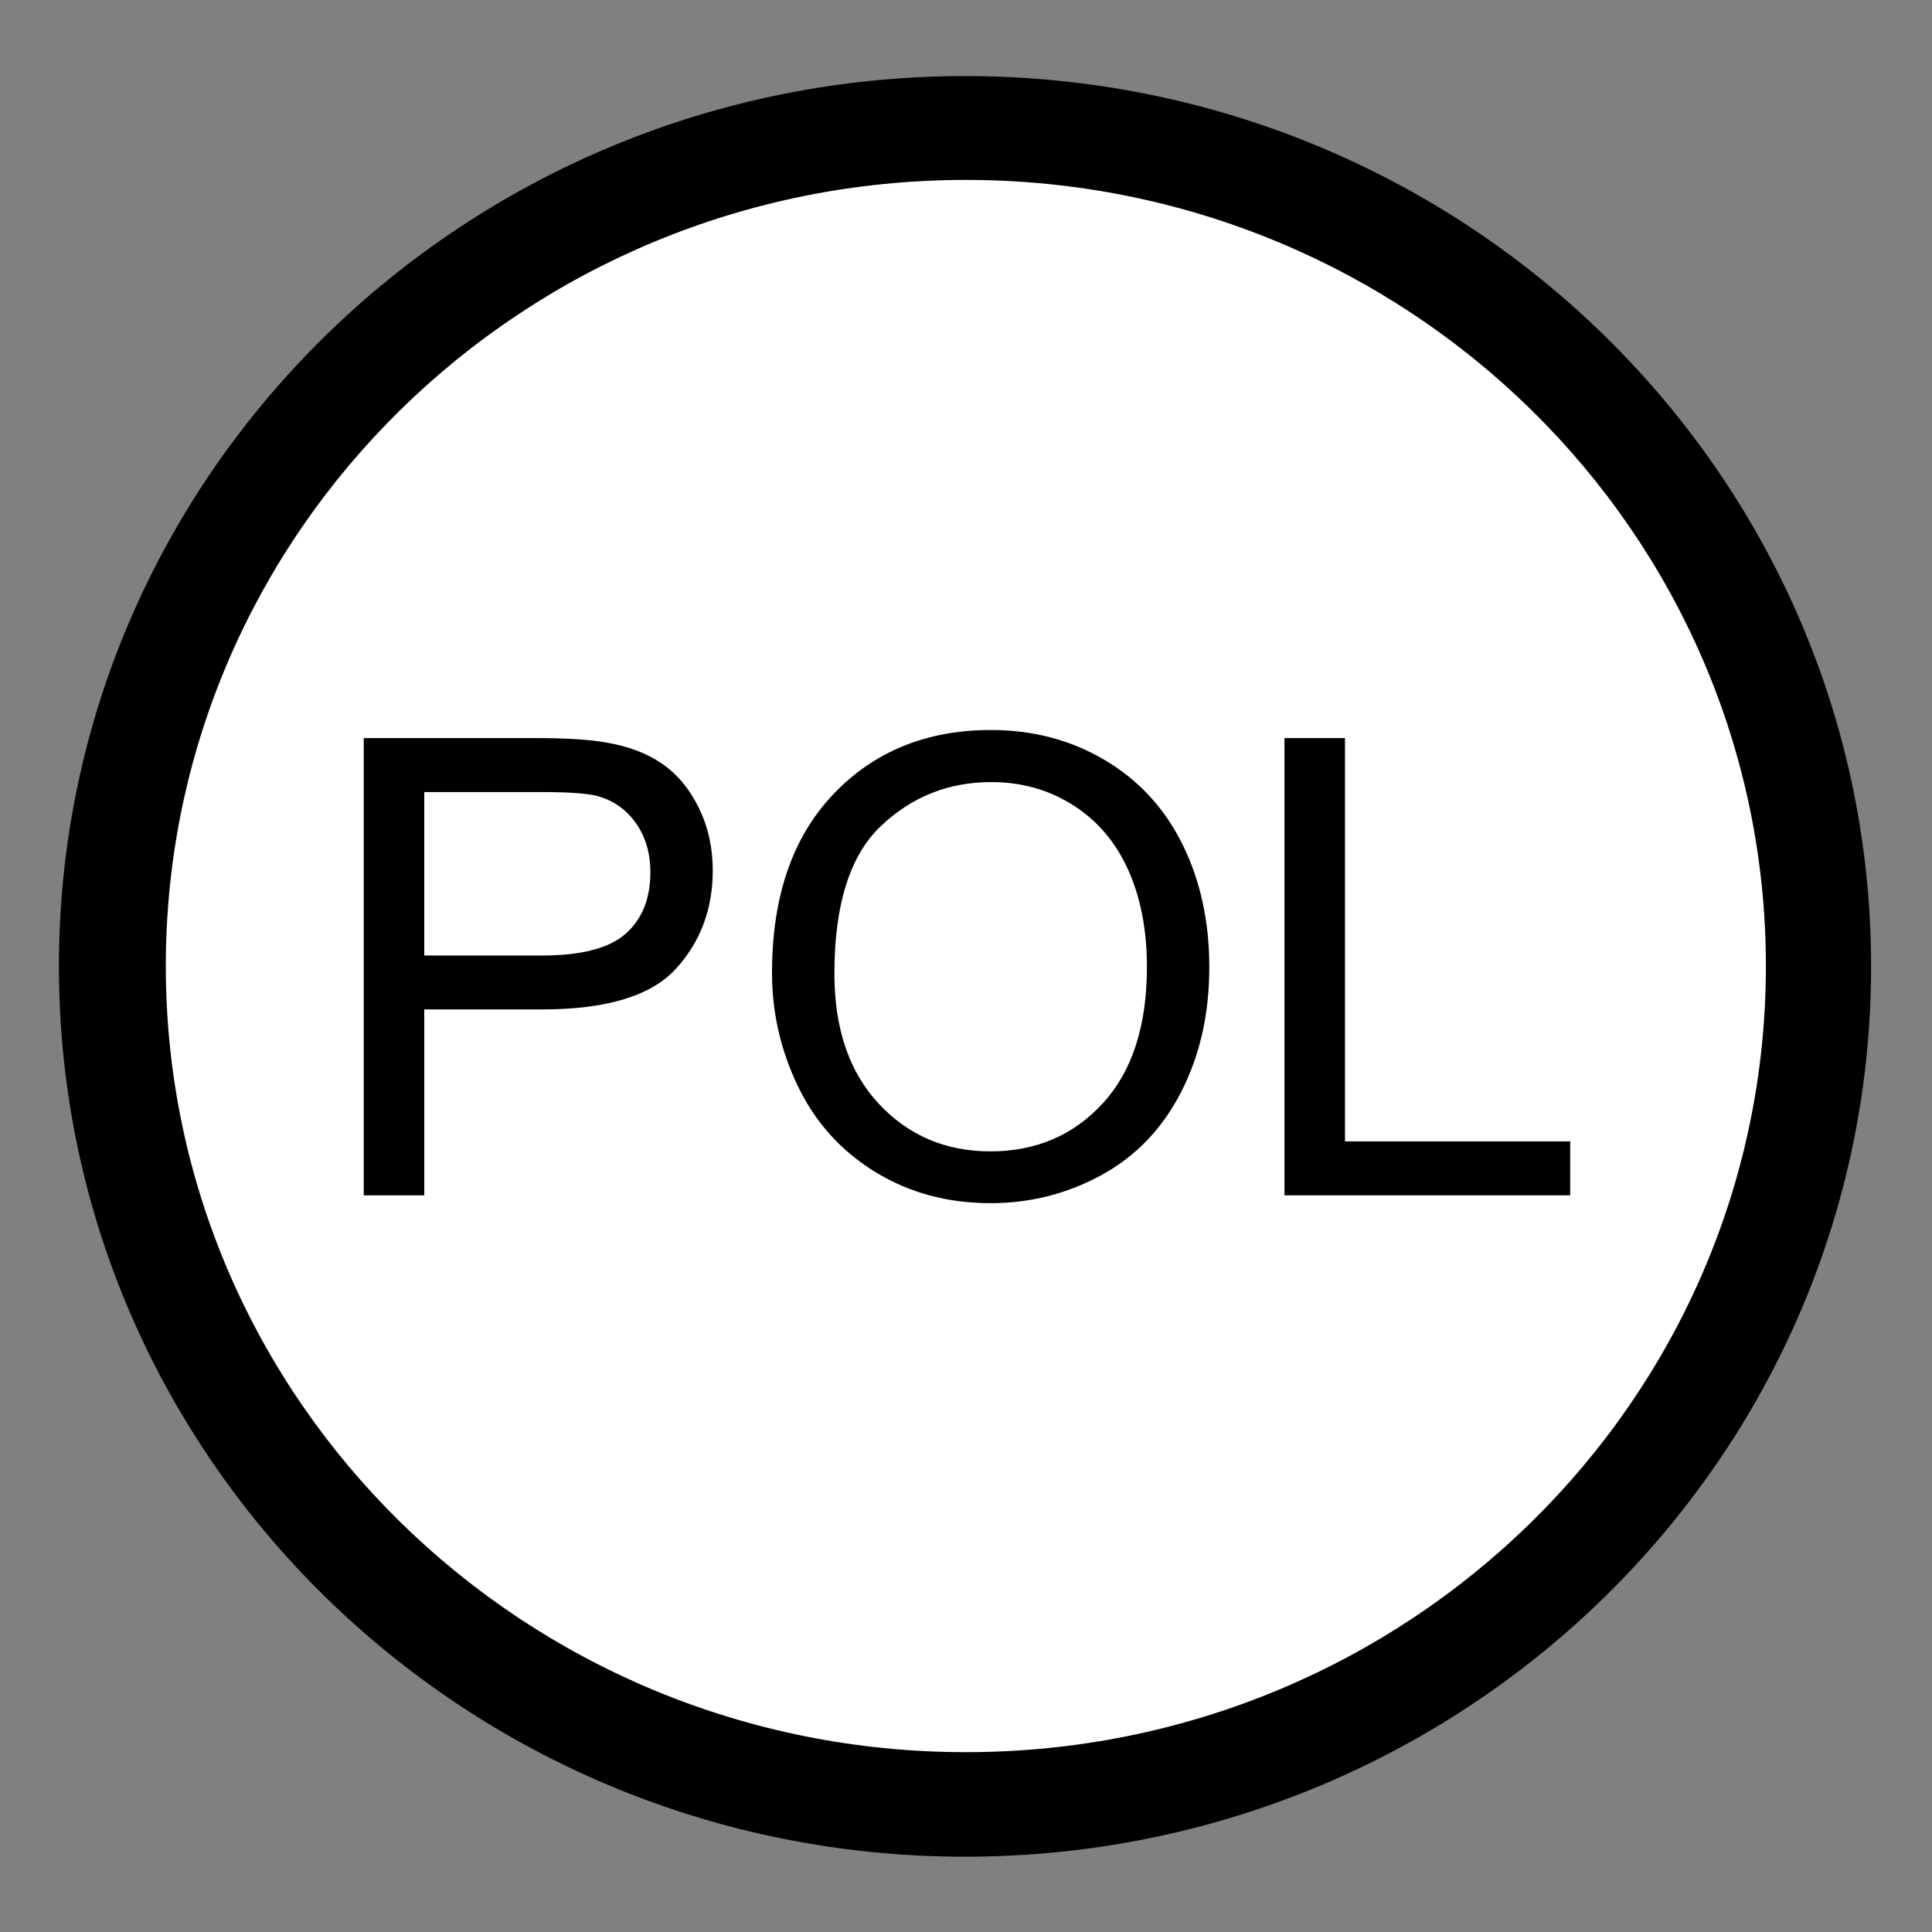 <?xml version="1.0" encoding="UTF-8" standalone="no"?>
<!-- Created with Inkscape (http://www.inkscape.org/) -->
<svg id="svg3944" xmlns:rdf="http://www.w3.org/1999/02/22-rdf-syntax-ns#" xmlns="http://www.w3.org/2000/svg" height="64px" width="64px" version="1.1" xmlns:cc="http://creativecommons.org/ns#" xmlns:dc="http://purl.org/dc/elements/1.1/">
 <rect width="100%" height="100%" fill="#808080" stroke="none"/>

 <g id="layer1">
  <g id="g3978">
   <g id="g7619" fill-rule="nonzero">
    <path id="path7599" d="m-37.636,27.727c0,17.02-14.042,30.818-31.364,30.818s-31.364-13.798-31.364-30.818,14.042-30.818,31.364-30.818,31.364,13.798,31.364,30.818z" transform="matrix(0.957,0,0,0.957,98,5.478)" fill="#000"/>
    <path id="path7599-5" d="m-37.636,27.727c0,17.02-14.042,30.818-31.364,30.818s-31.364-13.798-31.364-30.818,14.042-30.818,31.364-30.818,31.364,13.798,31.364,30.818z" transform="matrix(0.845,0,0,0.845,90.3,8.572)" fill="#FFF"/>
   </g>
   <g id="flowRoot3963" style="letter-spacing:0px;word-spacing:0px;" font-weight="normal" transform="matrix(0.529,0,0,0.529,67.351,52.797)" font-size="40px" font-style="normal" font-family="Sans" line-height="125%" fill="#000">
    <path id="path3972" d="m-104.54-24.952,0-28.633,10.801,0c1.901,0,3.353,0.091,4.356,0.273,1.406,0.234,2.585,0.68,3.535,1.338,0.951,0.658,1.716,1.579,2.295,2.764s0.869,2.487,0.869,3.906c-0,2.435-0.775,4.495-2.324,6.182-1.55,1.686-4.349,2.529-8.398,2.529h-7.344v11.641zm3.789-15.02,7.402,0c2.448,0,4.186-0.456,5.215-1.367,1.029-0.911,1.543-2.194,1.543-3.848-0-1.198-0.303-2.223-0.908-3.076-0.605-0.853-1.403-1.416-2.393-1.69-0.638-0.169-1.816-0.254-3.535-0.254h-7.324z"/>
    <path id="path3974" d="m-78.973-38.897c-0-4.753,1.276-8.473,3.828-11.162,2.552-2.689,5.846-4.033,9.883-4.033,2.643,0,5.026,0.632,7.148,1.895s3.74,3.024,4.854,5.283,1.67,4.821,1.67,7.686c-0,2.904-0.586,5.501-1.758,7.793-1.172,2.292-2.832,4.027-4.981,5.205-2.148,1.178-4.466,1.768-6.953,1.768-2.695,0-5.104-0.651-7.227-1.953s-3.731-3.079-4.824-5.332c-1.094-2.253-1.641-4.635-1.641-7.148zm3.906,0.059c-0,3.45,0.928,6.169,2.783,8.154s4.183,2.978,6.982,2.978c2.852,0,5.199-1.003,7.041-3.008,1.842-2.005,2.764-4.85,2.764-8.535-0-2.331-0.394-4.365-1.182-6.104-0.788-1.738-1.94-3.086-3.457-4.043-1.517-0.957-3.219-1.435-5.107-1.435-2.682,0-4.99,0.921-6.924,2.764-1.934,1.843-2.9,4.919-2.9,9.229z"/>
    <path id="path3976" d="m-46.883-24.952,0-28.633,3.789,0,0,25.254,14.102,0,0,3.379z"/>
   </g>
  </g>
 </g>
</svg>
